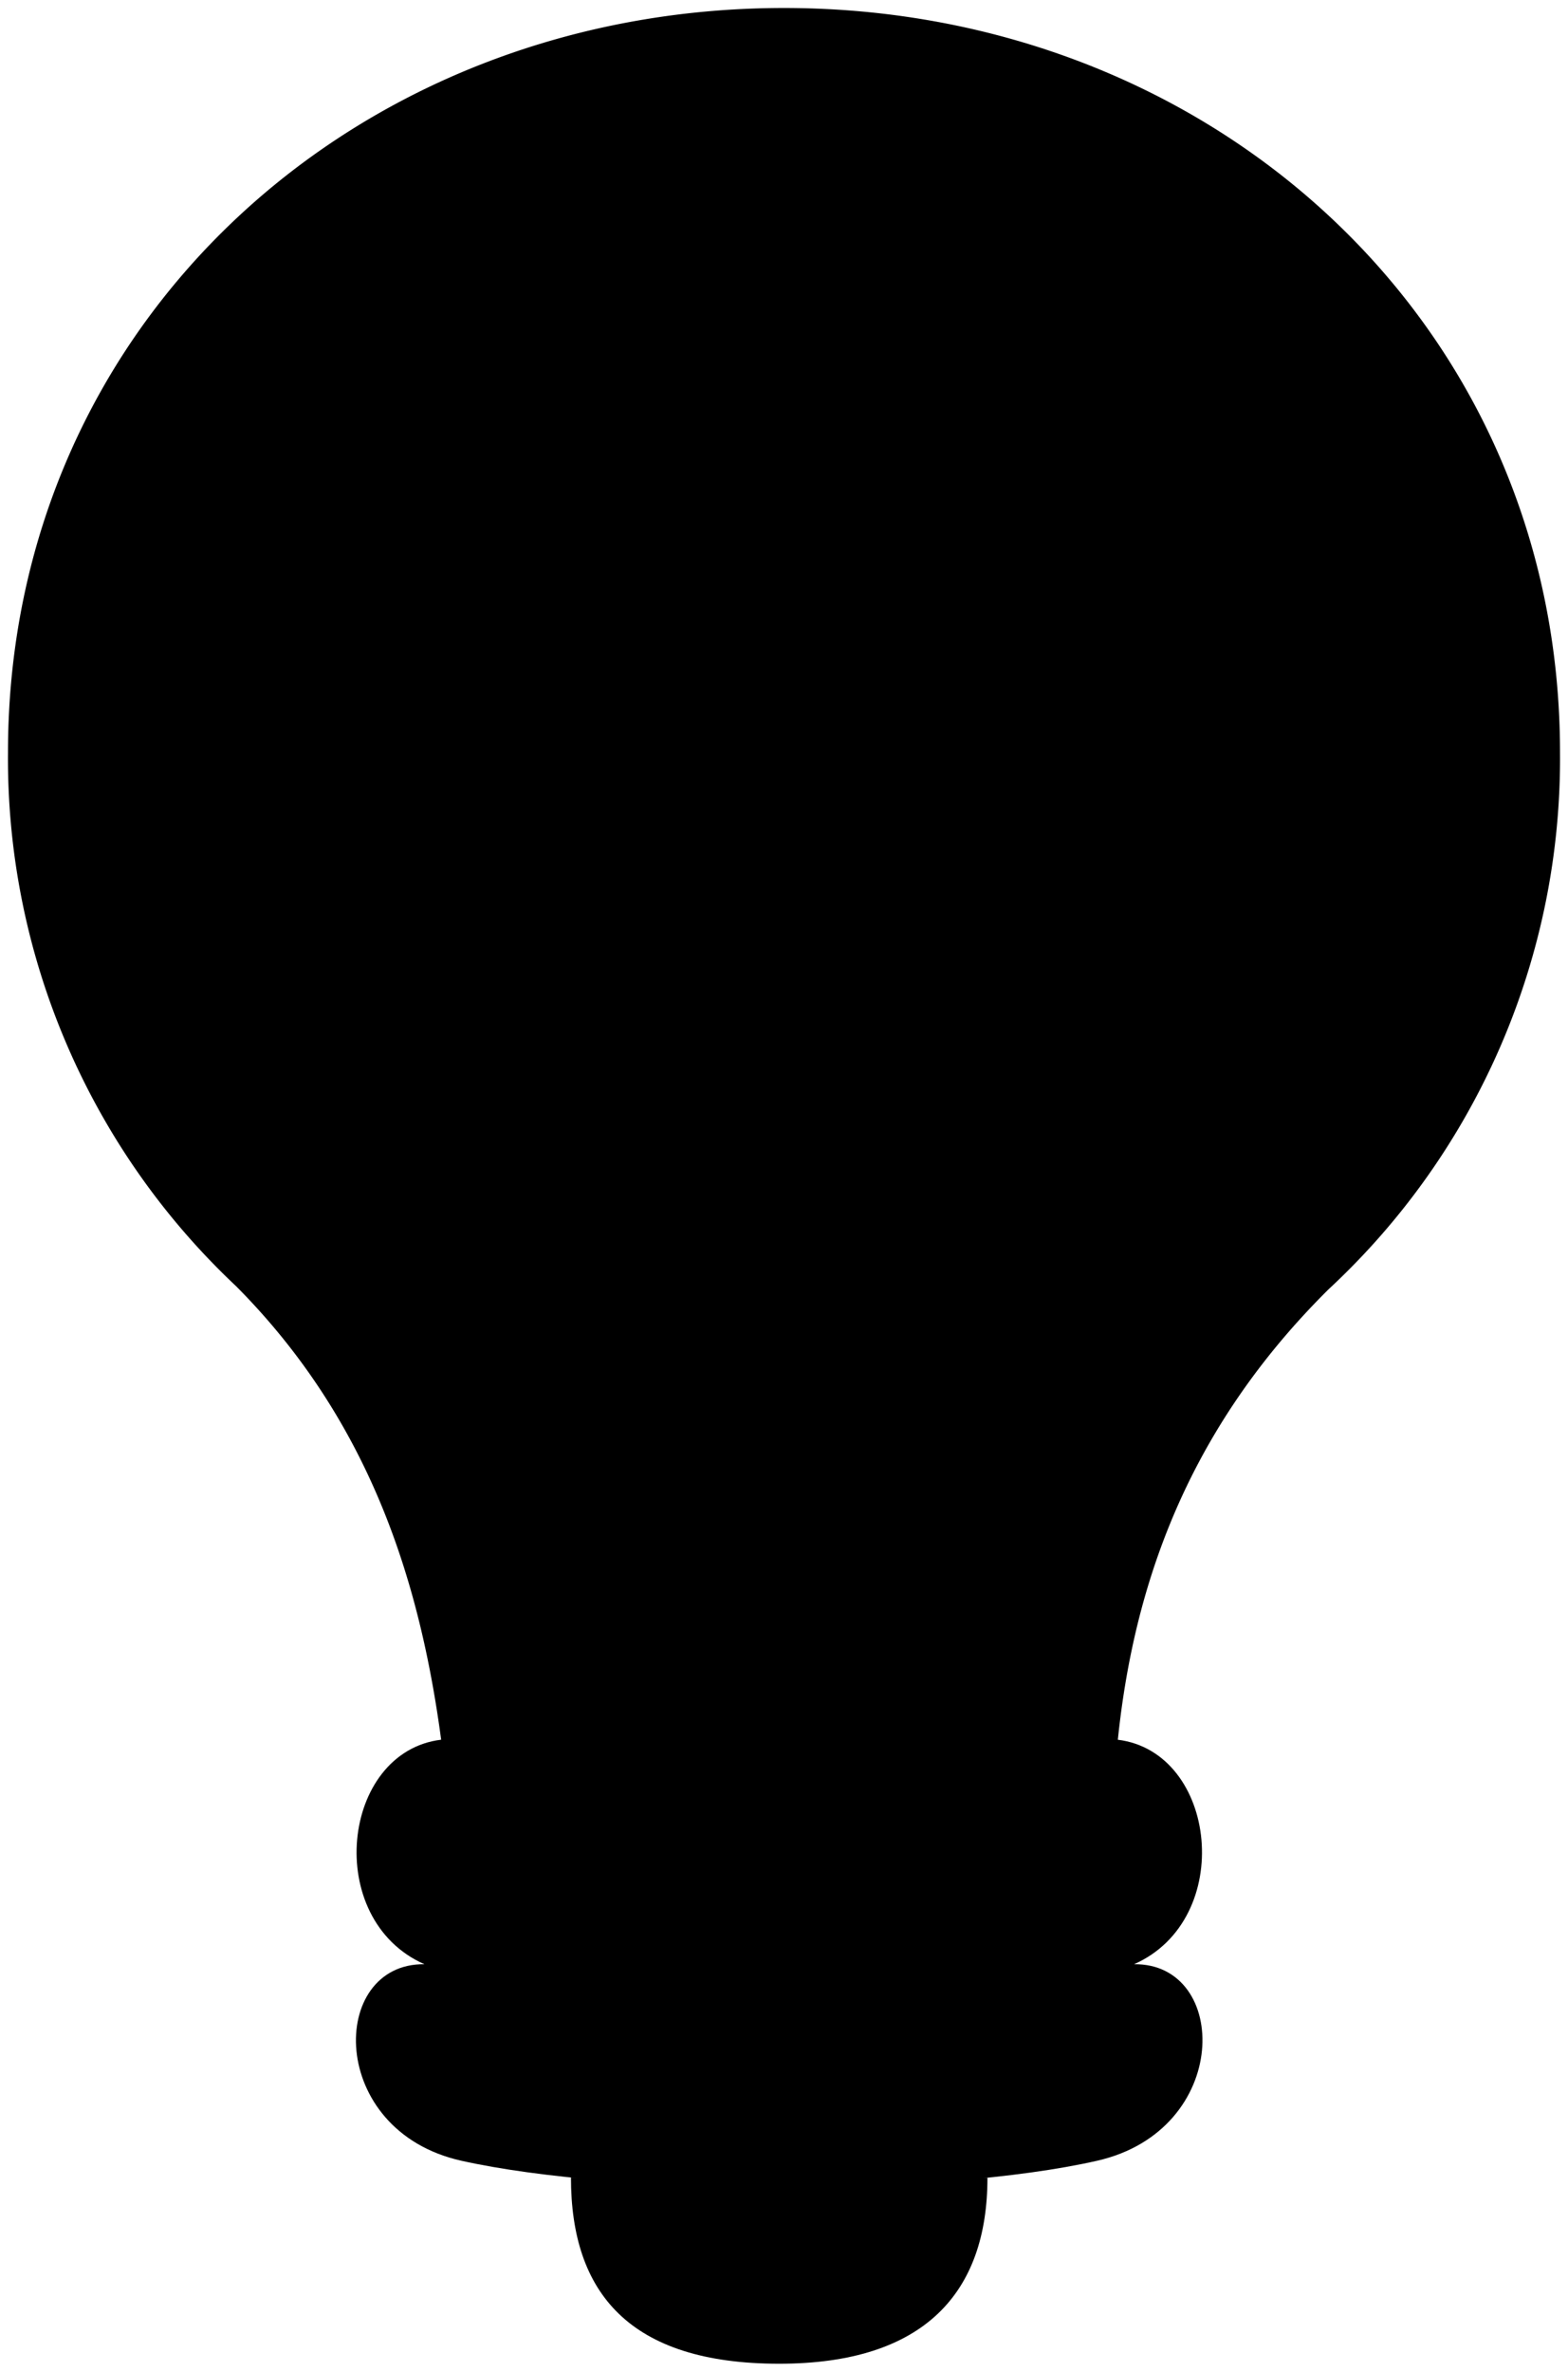 <svg viewBox="0 0 196.22 296.65">
    <path class="contact" d="M71.45,272.36c0,14.39,7.28,23.29,26.06,23.29,18.14,0,26.06-8.87,26.06-23.27Z"/>
    <path class="screw" d="M55.2,217.6c-12.49,1.51-14.83,22.45-2.09,28.08-12-.14-12.22,20.82,4.62,24.58,19.75,4.4,59.77,4.5,79.57,0,16.83-3.83,16.6-24.72,4.62-24.58,12.74-5.63,10.42-26.57-2.06-28.08Z"/>
    <path class="bulbOff" d="M195.22,94.11C195.22,40.48,151.74,1,98.11,1S1,40.48,1,94.11a90.52,90.52,0,0,0,28.55,66.77c18.33,18.44,24.12,40.71,26.35,62.64,0,10.33,83.52,10.33,83.52,0,1.28-22.9,8.34-43.93,26.86-62.28A90.5,90.5,0,0,0,195.22,94.11Z"/>
    <path class="filamentDisplayLine" d="M108.34,231.27V119.11c0-21,19.45-29.56,30.19-18.37,10.53,11,3.36,38.16-19.33,38.16H77c-21.78,0-29.86-27.2-19.33-38.16,10.74-11.19,30.2-2.63,30.2,18.37V231.27"/>
</svg>
